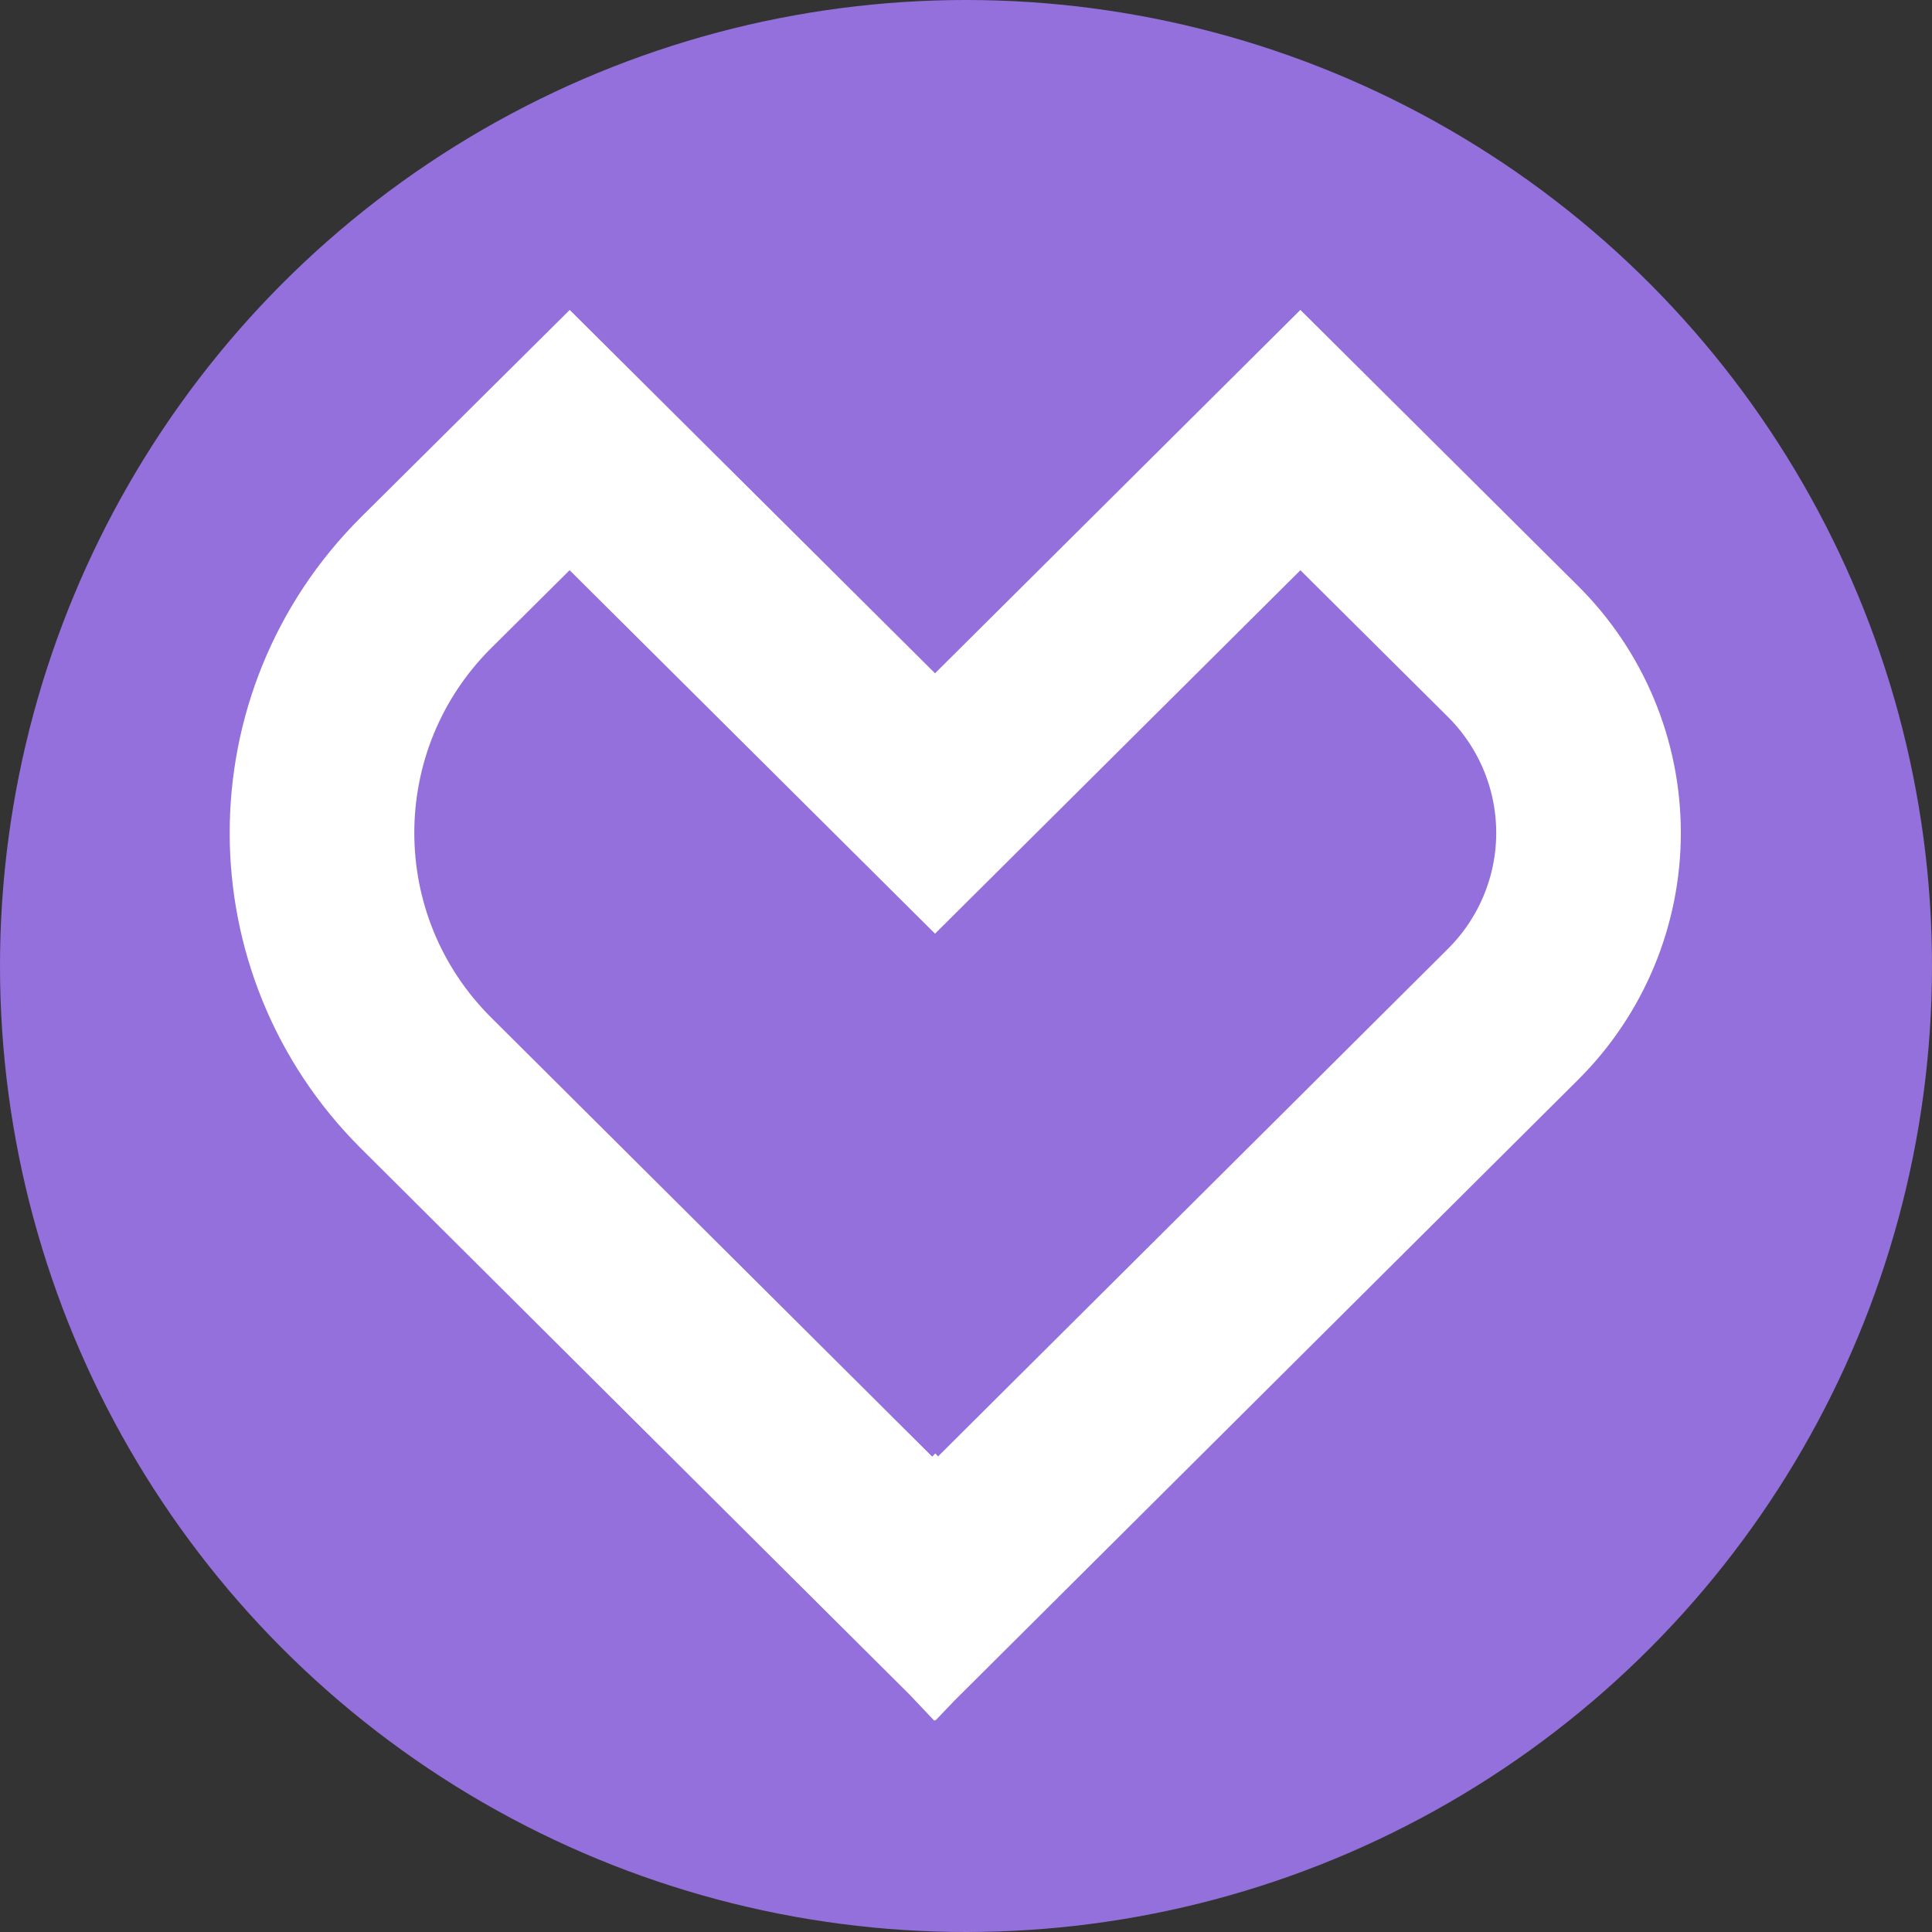 <svg xmlns="http://www.w3.org/2000/svg" width="180" height="180" viewBox="0 0 180 180">
  <rect x="0" y="0" width="180" height="180" fill="#333333" stroke="none"/>
  <g fill="none" fill-rule="evenodd">
    <circle cx="90" cy="90" r="90" fill="#9370DB"/>
    <path stroke="#FFF" stroke-width="17.2" d="M110.957,19.686 L91.154,0 L57.115,33.859 L23.075,0 L9.69,13.291 C-3.23,26.163 -3.23,47.023 9.69,59.895 L57.006,107 L57.115,106.886 L57.223,107 L110.946,53.517 C115.46,49.036 117.998,42.951 118,36.604 C118.002,30.257 115.468,24.171 110.957,19.686 Z" transform="translate(30 41)"/>
  </g>
</svg>
